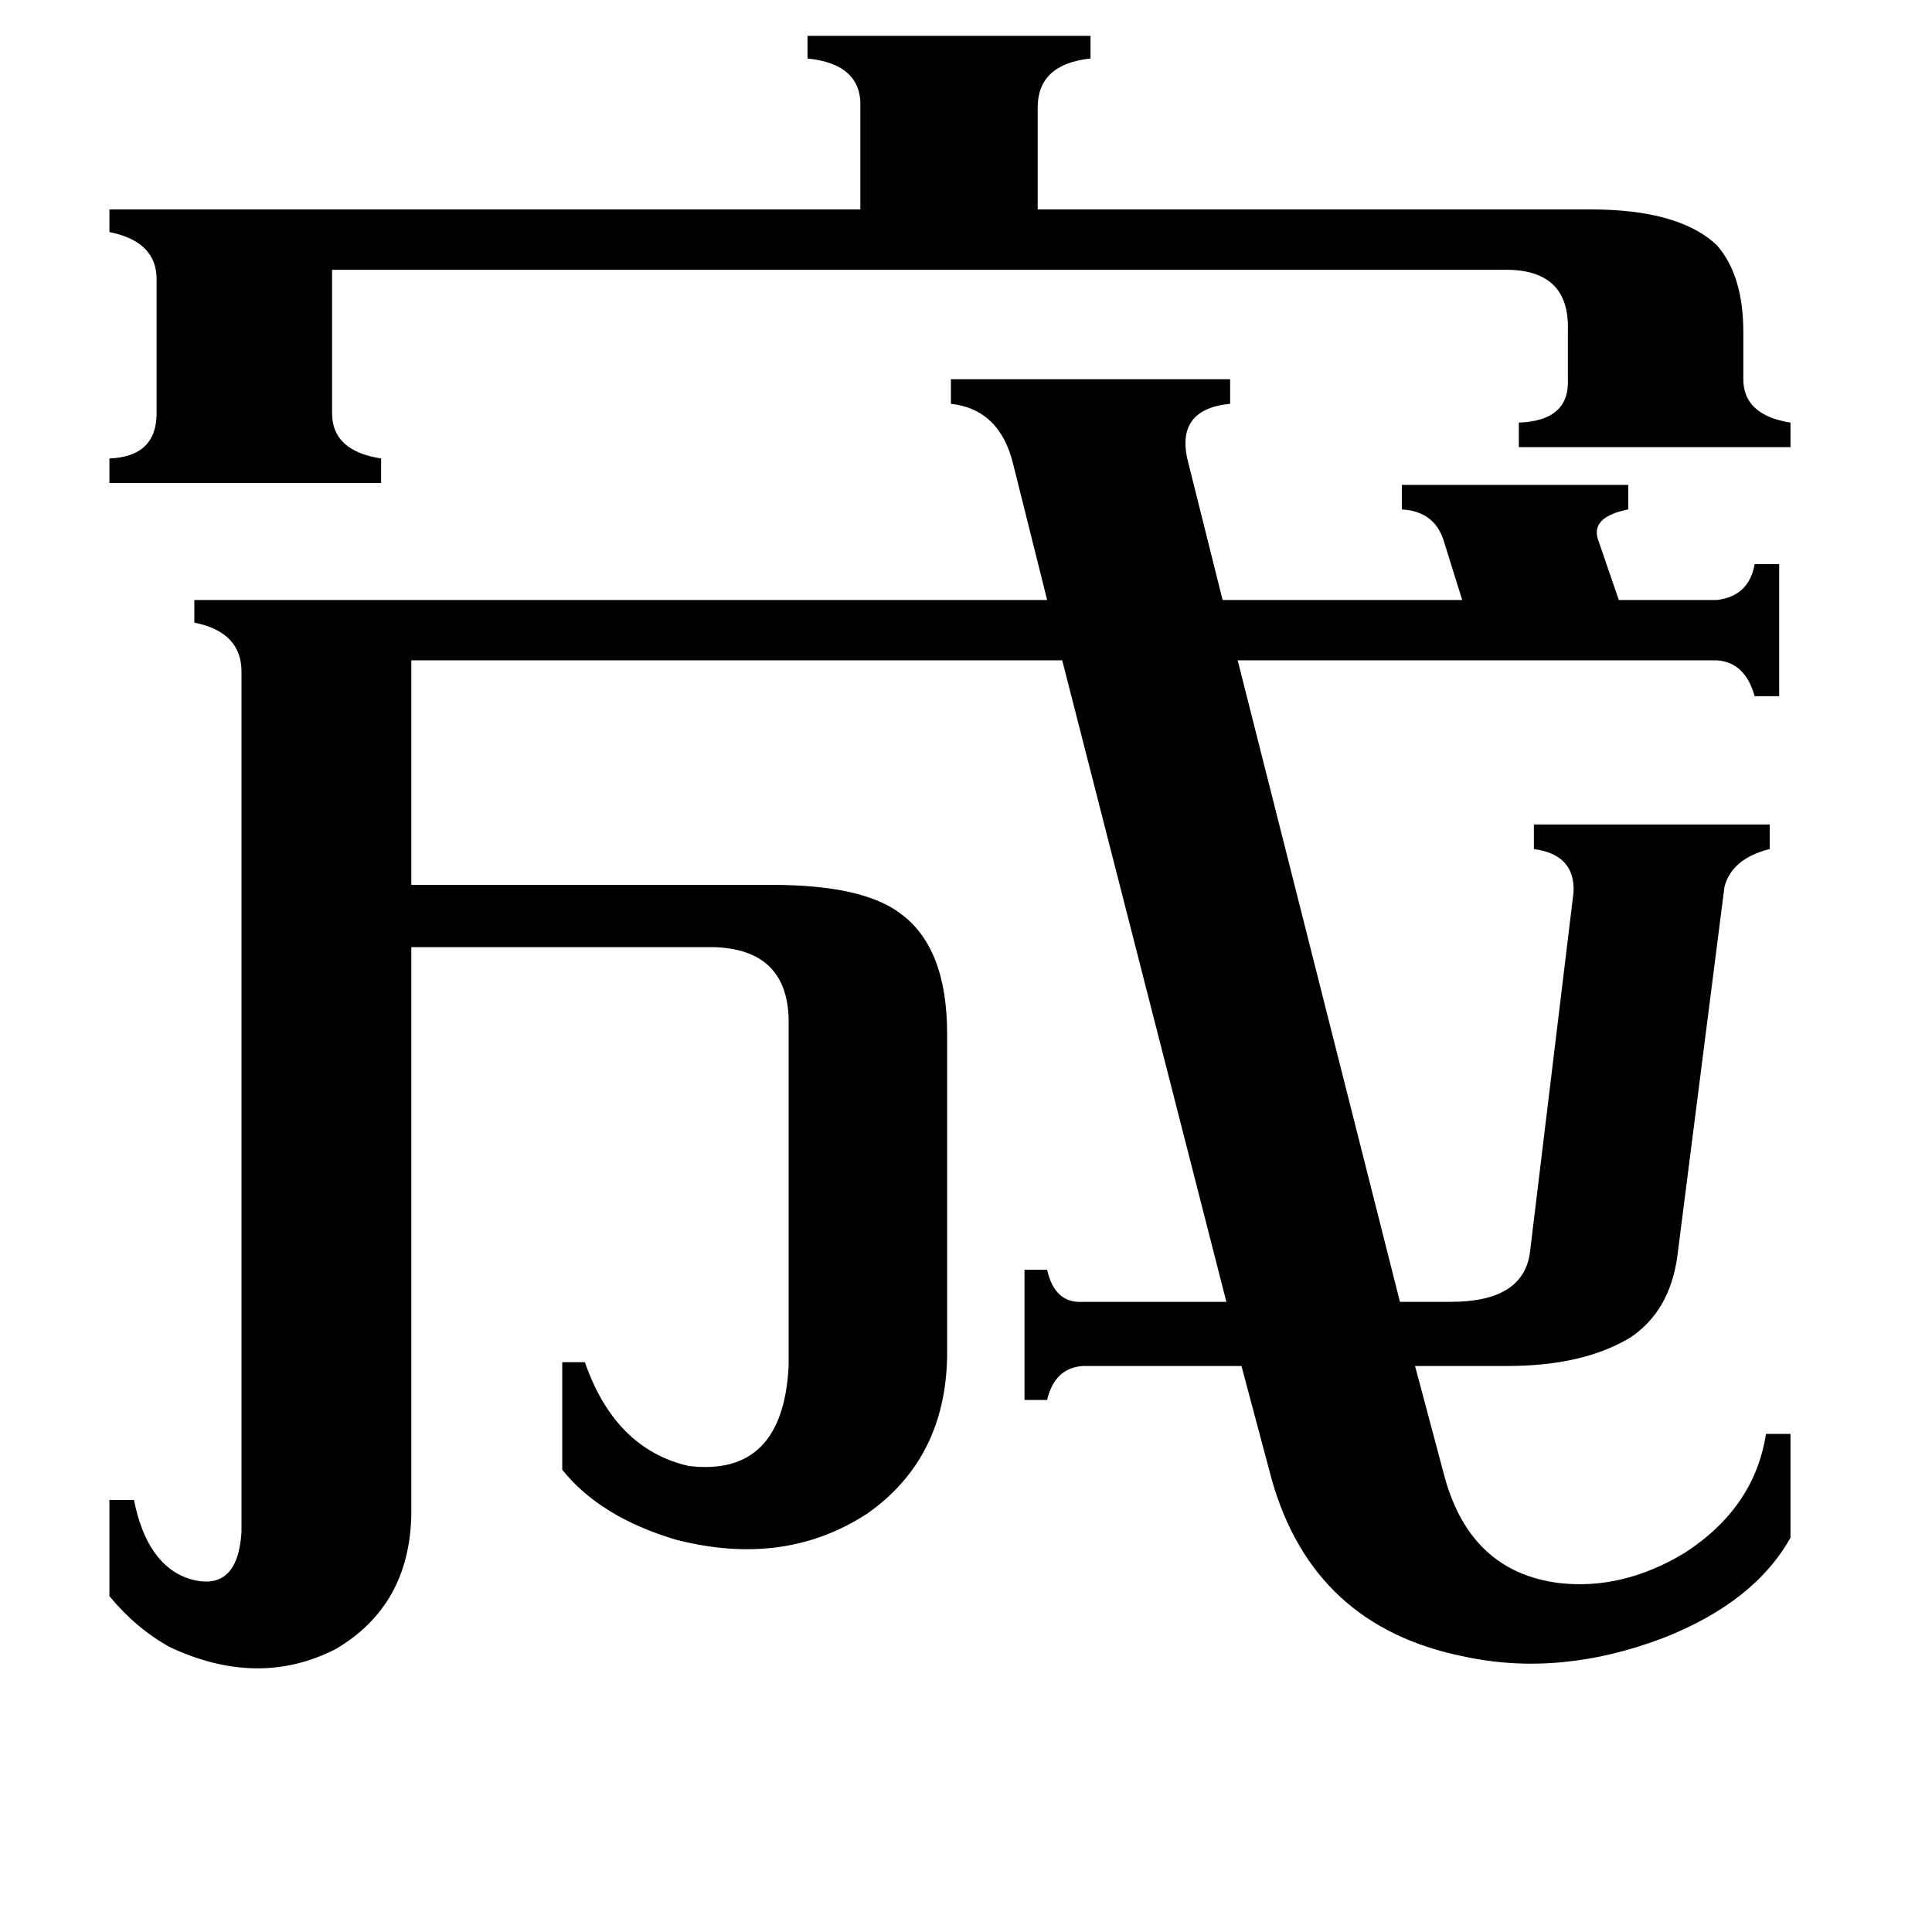 <svg xmlns="http://www.w3.org/2000/svg" viewBox="0 -800 1024 1024">
	<path fill="#000000" d="M843 -689Q890 -689 910 -670Q924 -654 924 -624V-599Q924 -580 949 -576V-563H805V-576Q832 -577 831 -599V-625Q832 -658 796 -657H176V-581Q176 -561 202 -557V-544H58V-557Q83 -558 83 -581V-652Q83 -672 58 -677V-689H456V-743Q457 -766 428 -769V-781H578V-769Q550 -766 550 -743V-689ZM537 -554Q530 -583 504 -586V-599H652V-586Q622 -583 630 -554L648 -482H775L765 -514Q760 -529 743 -530V-543H863V-530Q843 -526 847 -514L858 -482H910Q927 -484 930 -501H943V-431H930Q925 -449 910 -450H656L742 -110H769Q808 -110 811 -137L834 -327Q835 -347 813 -350V-363H938V-350Q918 -345 914 -330L889 -134Q885 -105 864 -91Q839 -76 799 -76H750L766 -16Q780 33 826 39Q860 43 893 23Q930 -1 936 -40H949V15Q930 49 882 68Q827 89 776 78Q696 62 674 -16L658 -76H574Q559 -75 555 -58H543V-127H555Q559 -109 574 -110H650L563 -450H218V-331H409Q457 -331 477 -316Q502 -298 502 -252V-81Q501 -27 460 2Q416 31 358 16Q318 4 298 -21V-78H310Q326 -32 365 -23Q415 -17 418 -76V-260Q417 -297 378 -298H218V3Q217 51 178 74Q137 95 90 73Q72 63 58 46V-5H71Q78 30 101 37Q126 44 128 12V-444Q128 -465 103 -470V-482H555Z"/>
</svg>